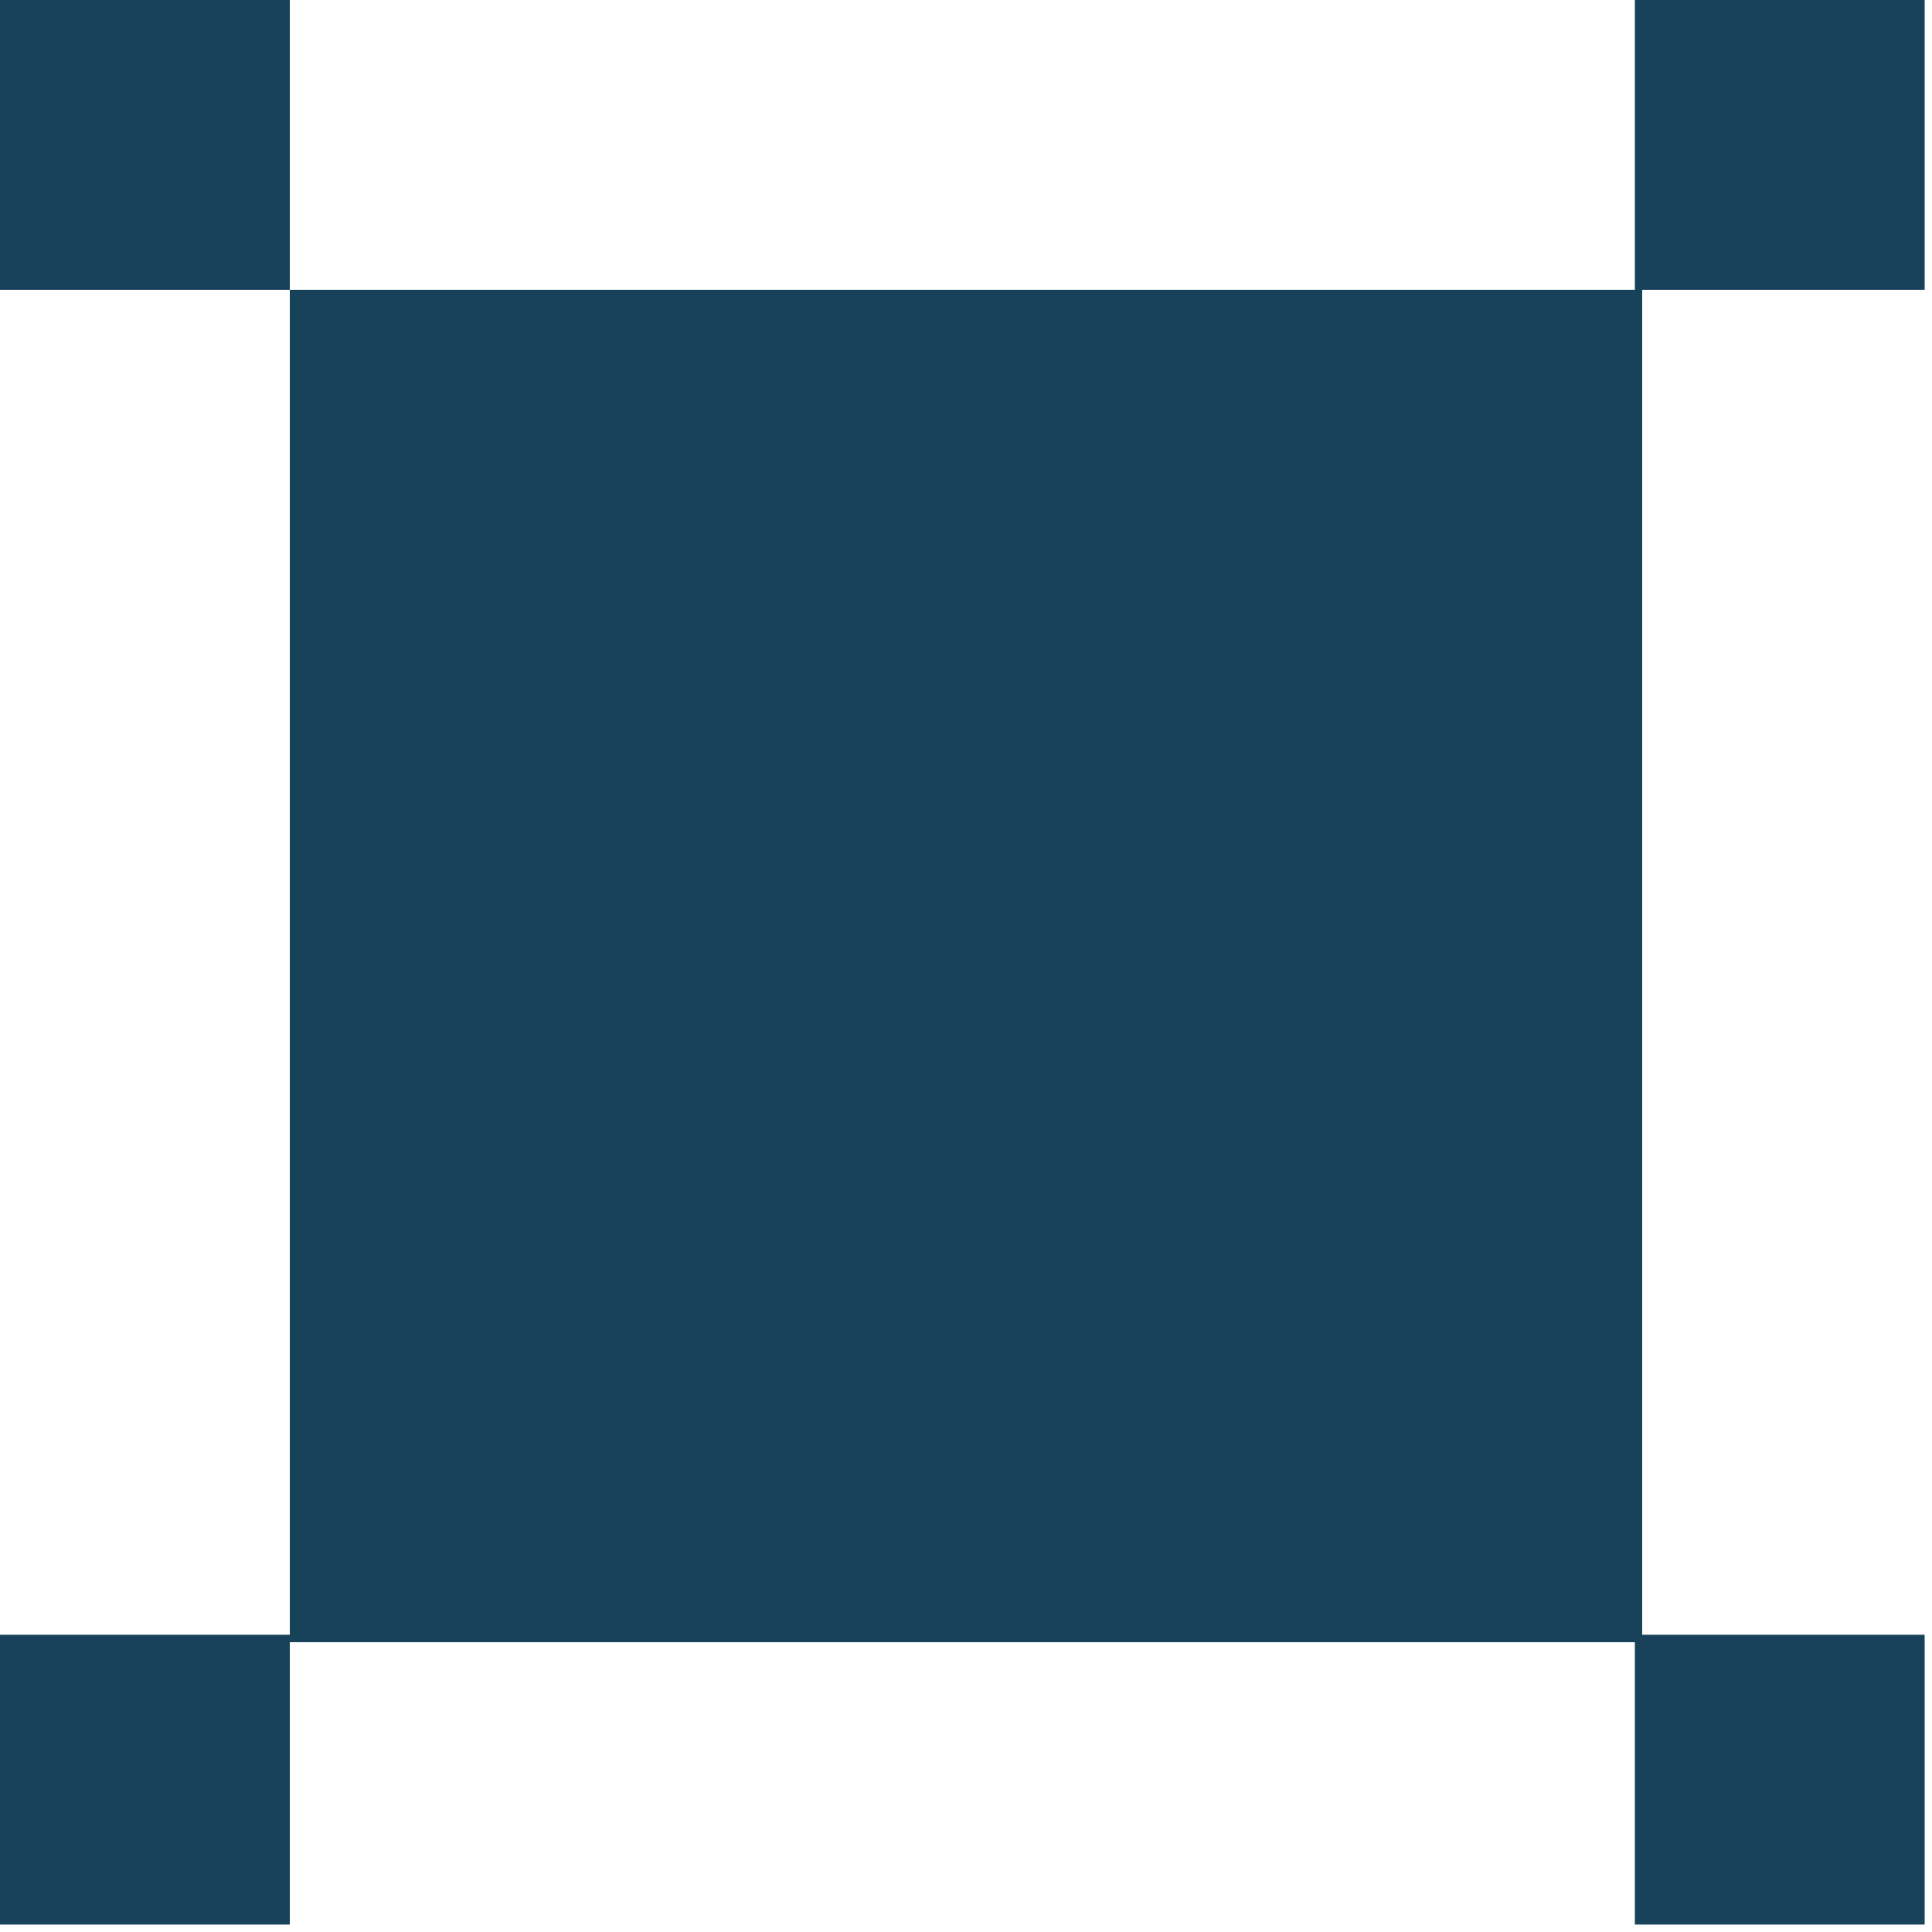 <svg width="40" height="40" viewBox="0 0 40 40" fill="none" xmlns="http://www.w3.org/2000/svg">
<path d="M6 22.97V6H34V34H6V22.97Z" fill="#17425A"/>
<rect width="6" height="6" fill="#17425A"/>
<rect x="33.848" width="6" height="6" fill="#17425A"/>
<rect x="33.848" y="33.846" width="6" height="6" fill="#17425A"/>
<rect y="33.846" width="6" height="6" fill="#17425A"/>
</svg>
